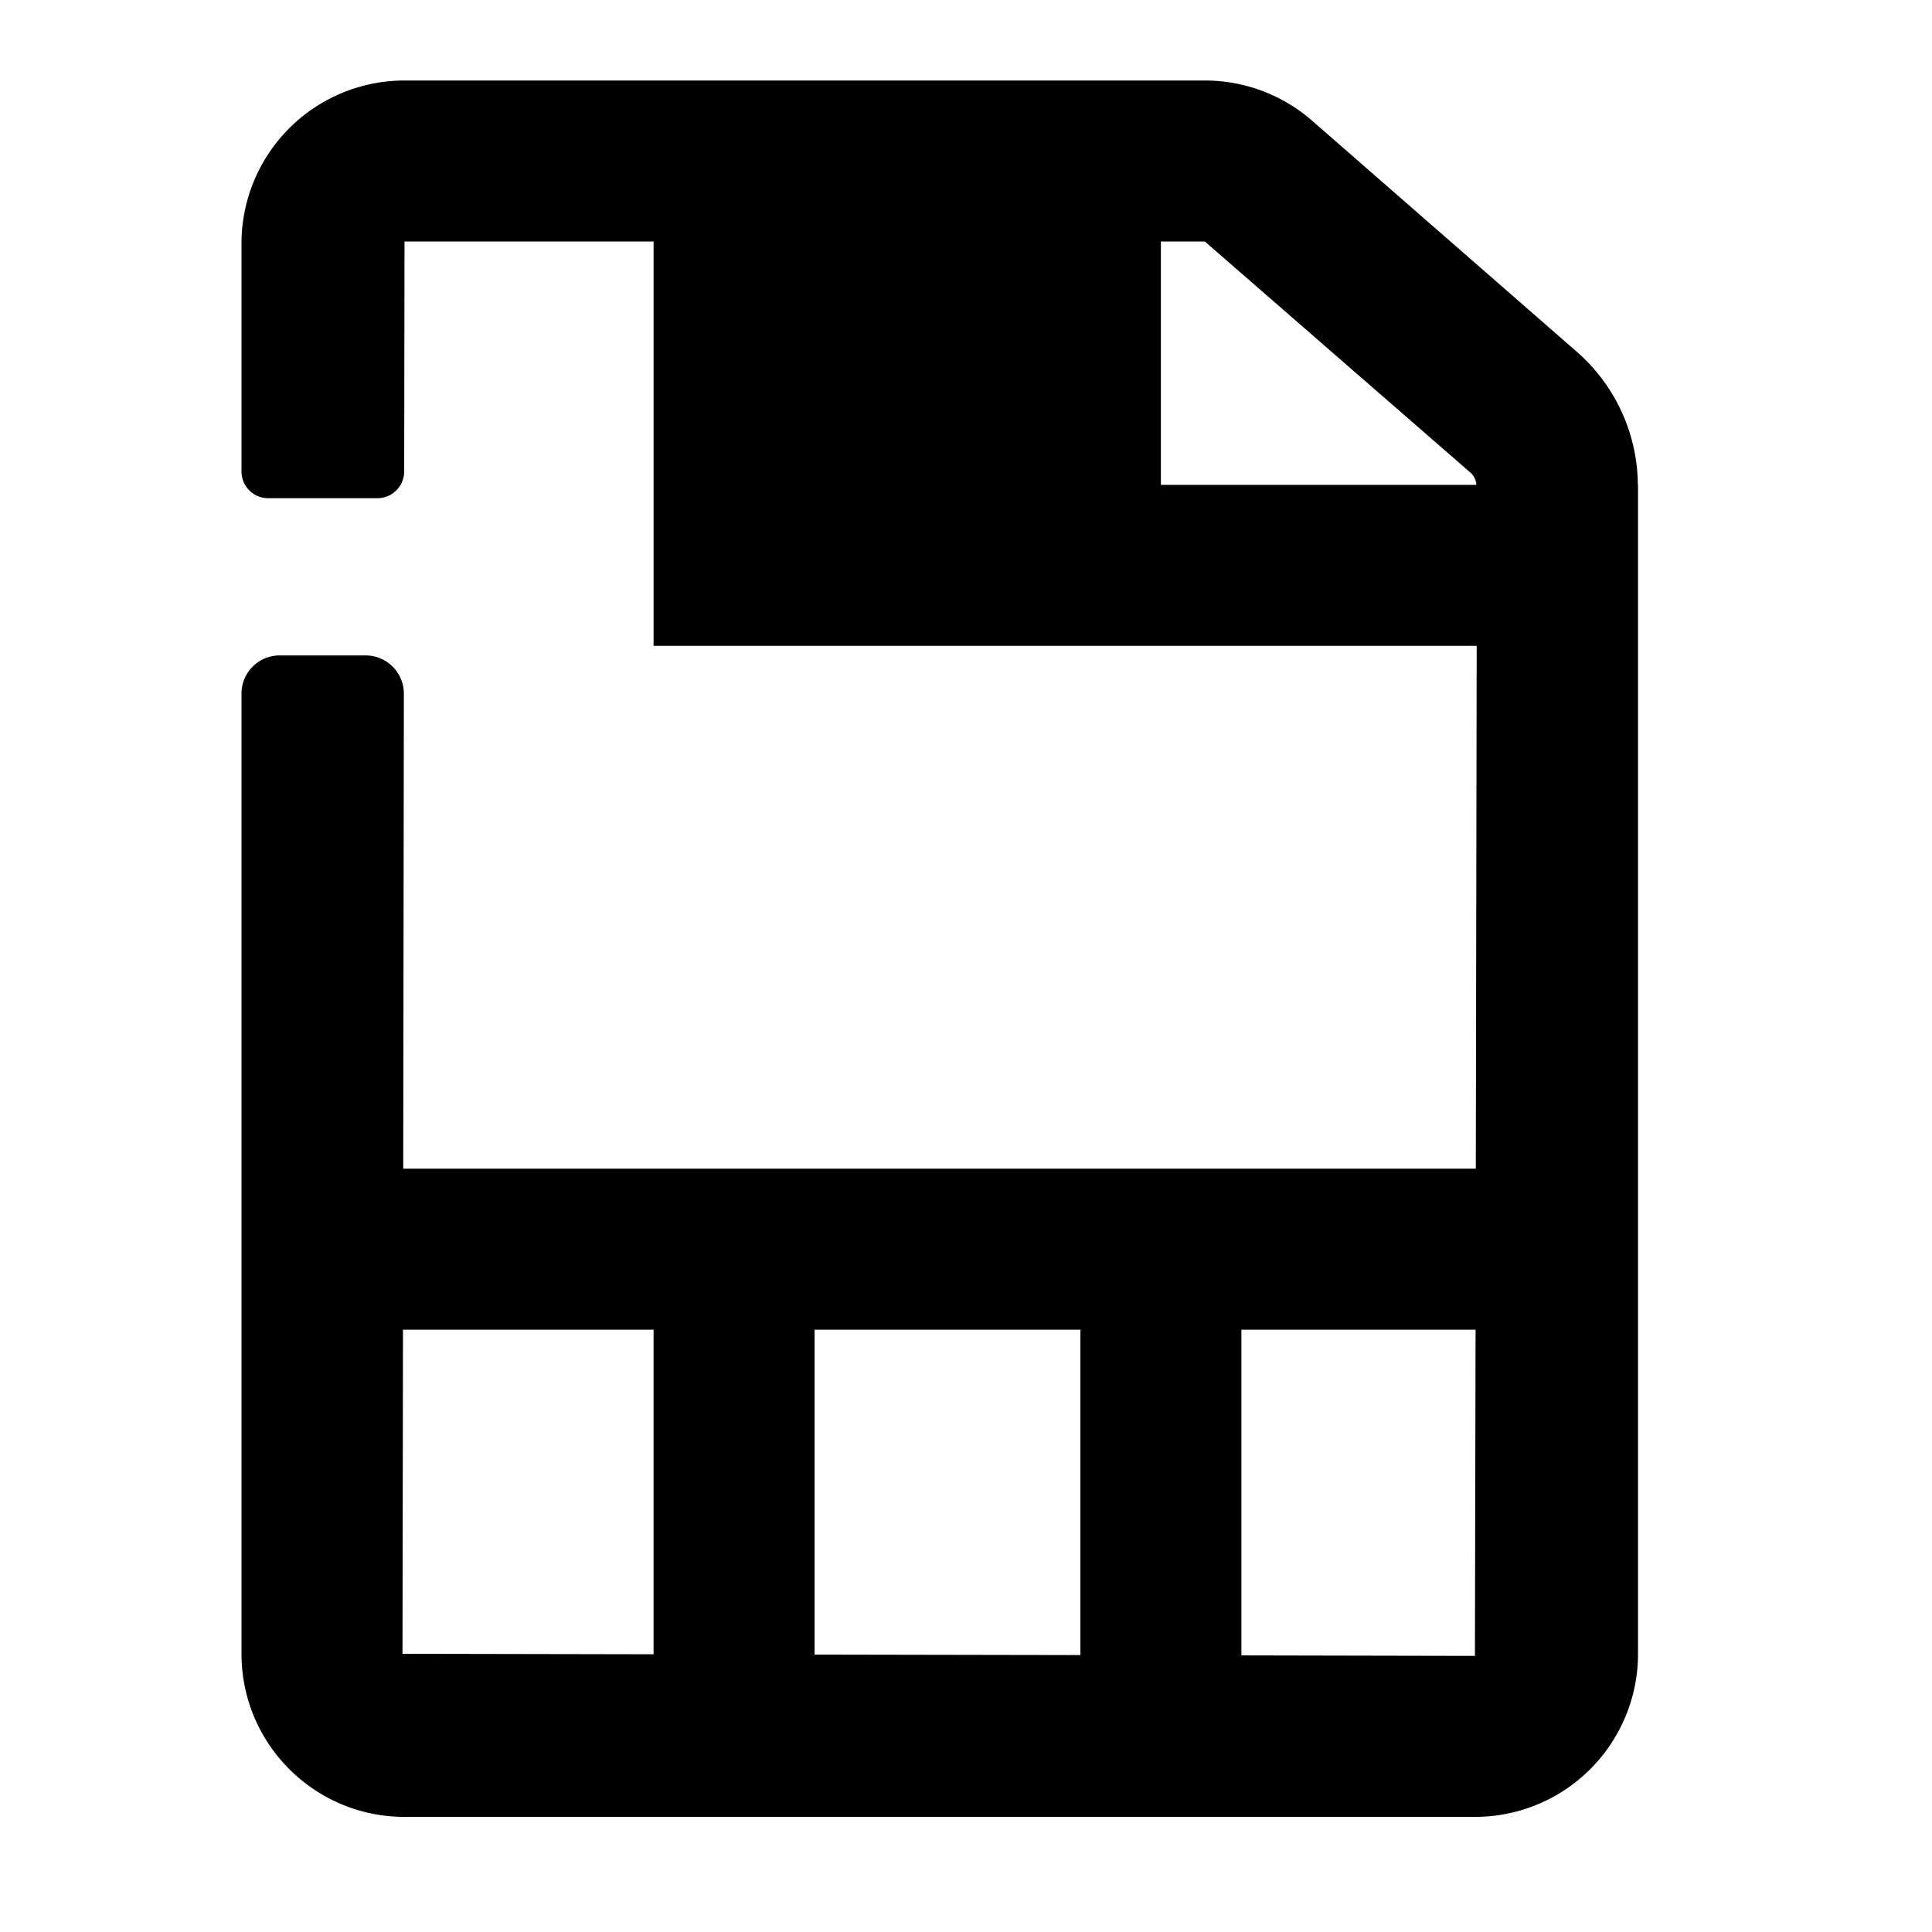 <svg id="generic--sim--card" xmlns="http://www.w3.org/2000/svg" viewBox="0 0 24 24"><path  d="M18.322 20.57l-2.901-.006v-4.046h2.909l-.008 4.052zm-4.901-.01l-3.302-.006v-4.036h3.302v4.042zm-5.302-.01L5 20.544l.006-4.026h3.113v4.032zm6.302-14.527V3h.546l3.306 2.877a.219.219 0 01.067.146h-3.919zm-4.302 0h2.302V3h-2.302v3.023zm10.227 0a2.214 2.214 0 00-.757-1.652l-3.29-2.872A2.026 2.026 0 0014.968 1H5.025A2.025 2.025 0 003 3.026v2.83c0 .185.148.333.333.333h1.355a.333.333 0 00.333-.332L5.025 3h3.094v5.023h10.225l-.011 6.495H5.009l.008-5.9a.475.475 0 00-.474-.476h-1.07A.474.474 0 003 8.617v11.927c0 1.119.907 2.026 2.026 2.026h13.296a2.025 2.025 0 002.026-2.025V6.023h-.002z"/></svg>